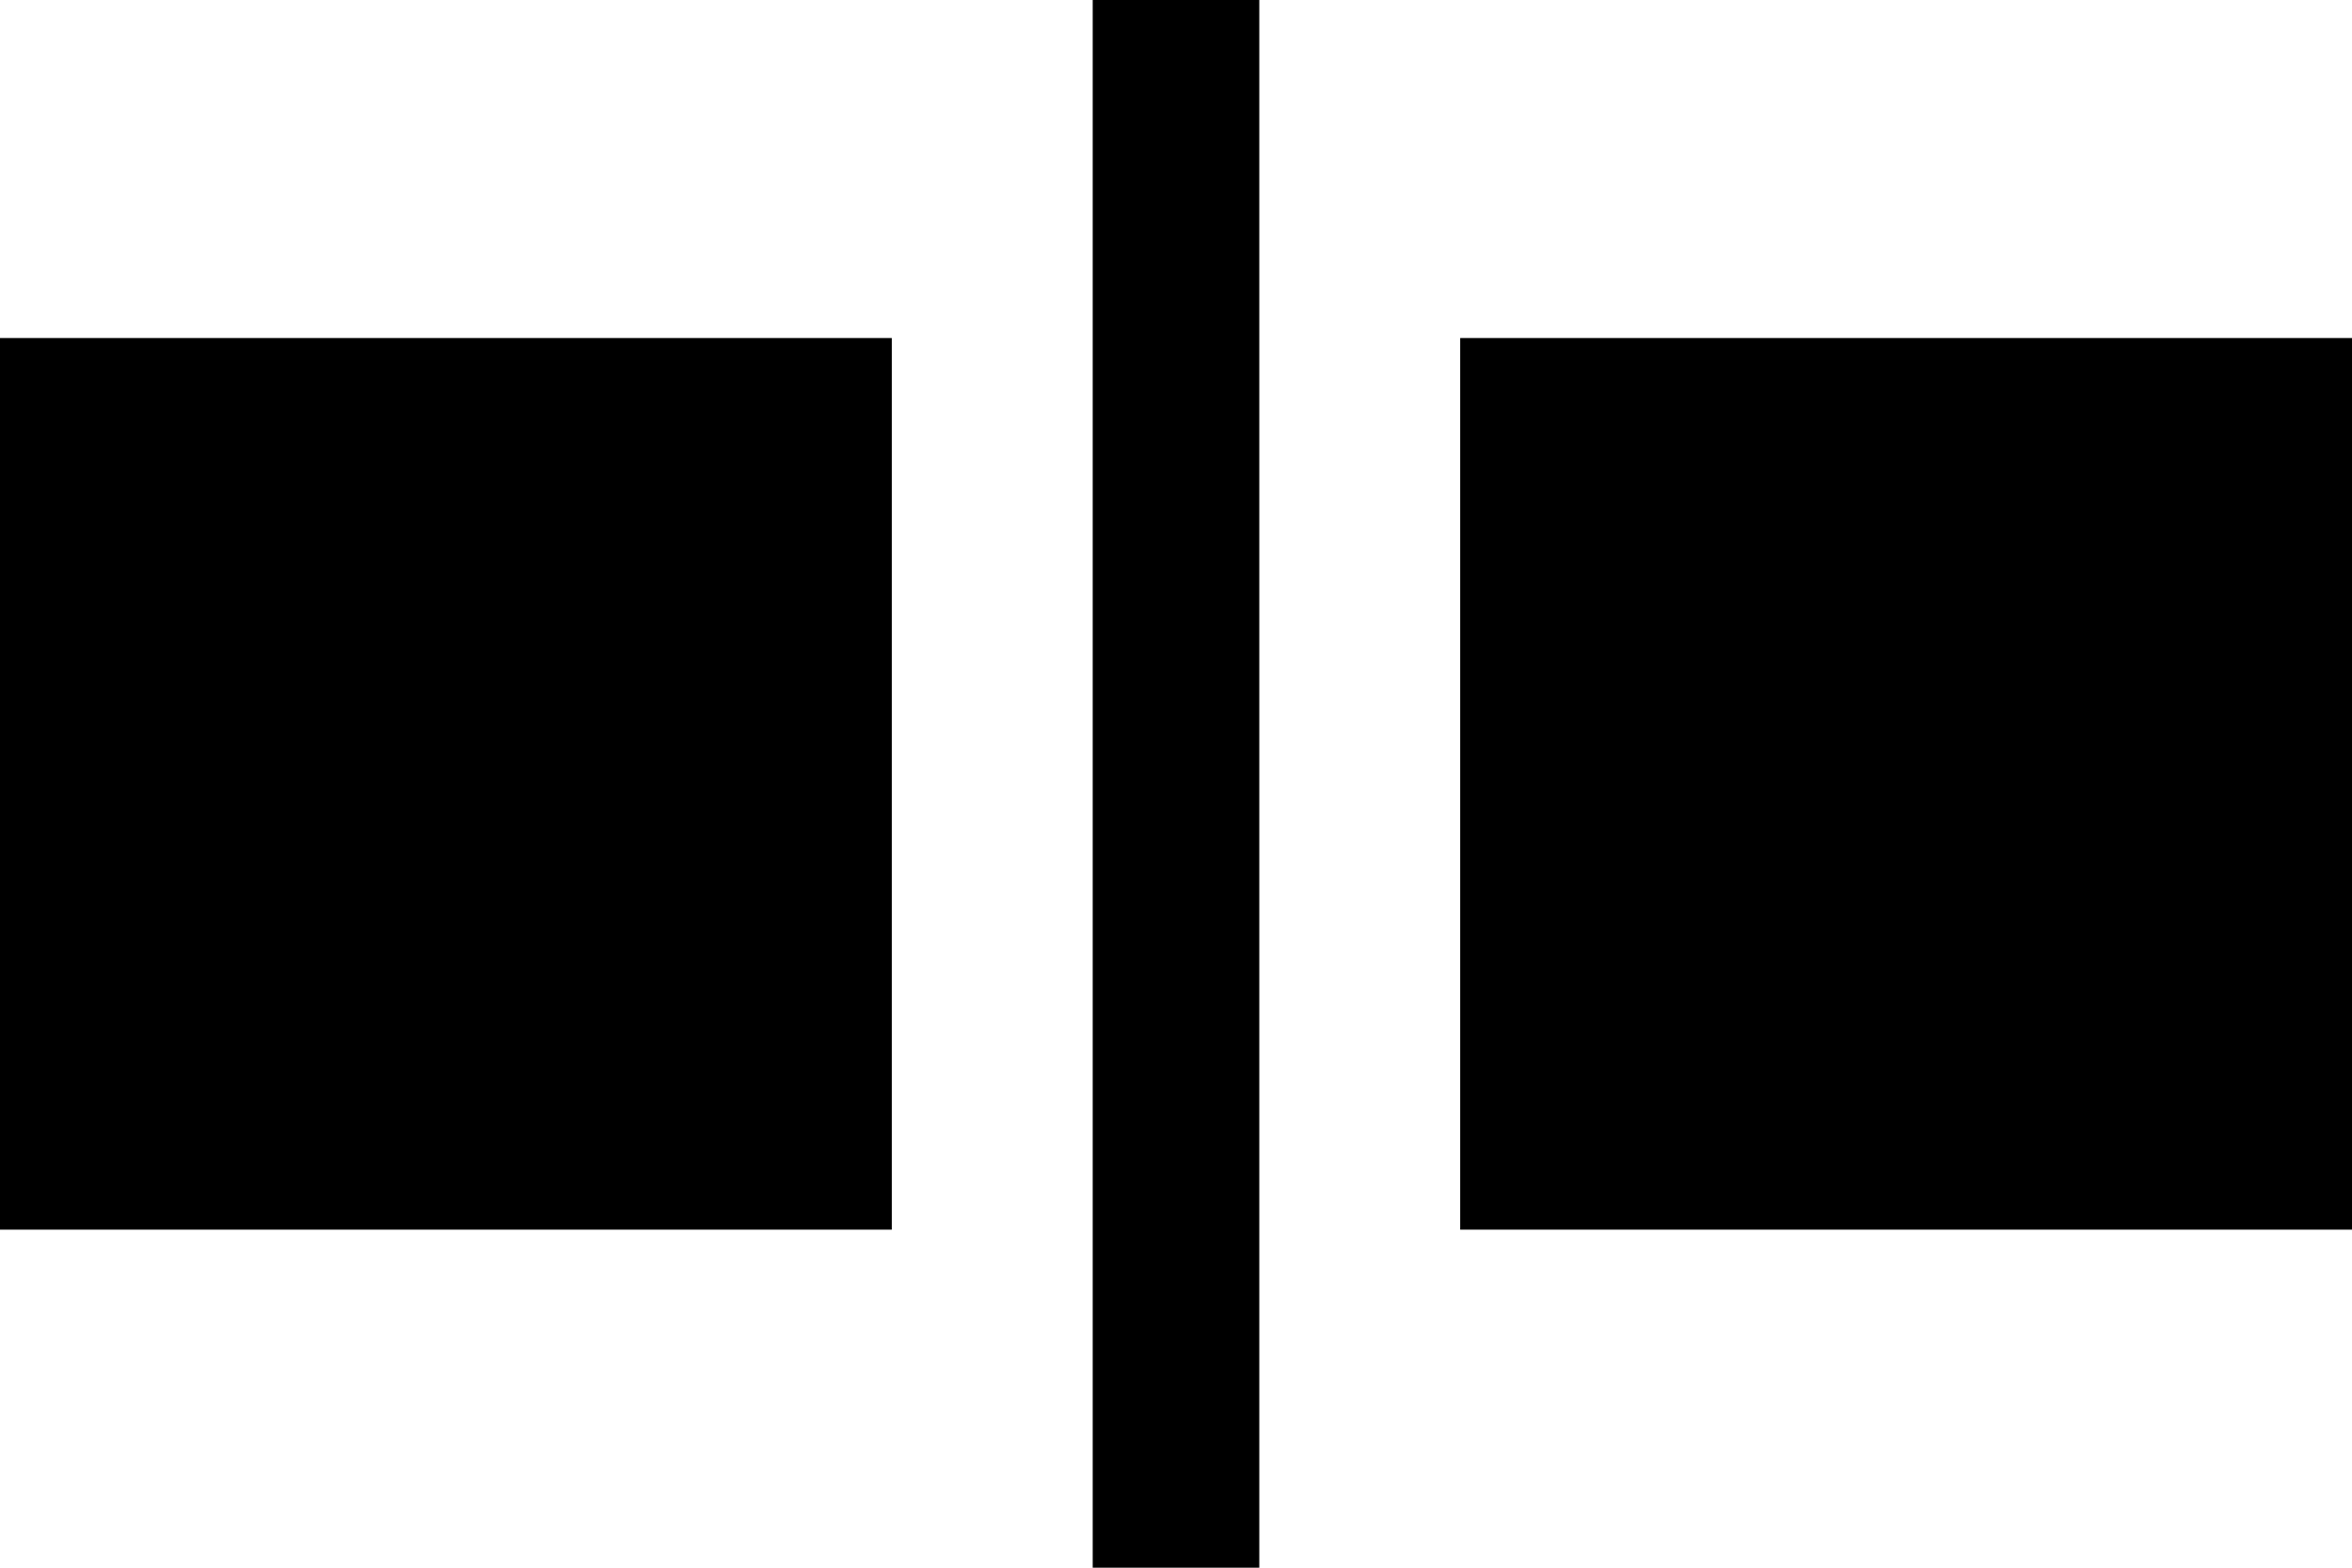 <?xml version="1.0" encoding="UTF-8" standalone="no"?>
<!DOCTYPE svg PUBLIC "-//W3C//DTD SVG 1.1//EN" "http://www.w3.org/Graphics/SVG/1.1/DTD/svg11.dtd">
<svg version="1.1" xmlns="http://www.w3.org/2000/svg" xmlns:xlink="http://www.w3.org/1999/xlink" preserveAspectRatio="xMidYMid meet" viewBox="0 0 24 16" width="24" height="16"><defs><path d="M0 3.45L9.1 3.45L9.1 12.55L0 12.55L0 3.45Z" id="faxURJaApI"></path><path d="M14.9 3.45L24 3.45L24 12.55L14.9 12.55L14.9 3.45Z" id="a2kOnNraEC"></path><path d="M11.15 0L12.85 0L12.85 16L11.15 16L11.15 0Z" id="a3xFXA3k19"></path></defs><g><g><g><use xlink:href="#faxURJaApI" opacity="1" fill="#000000" fill-opacity="1"></use></g><g><use xlink:href="#a2kOnNraEC" opacity="1" fill="#000000" fill-opacity="1"></use></g><g><use xlink:href="#a3xFXA3k19" opacity="1" fill="#000000" fill-opacity="1"></use></g></g></g></svg>
